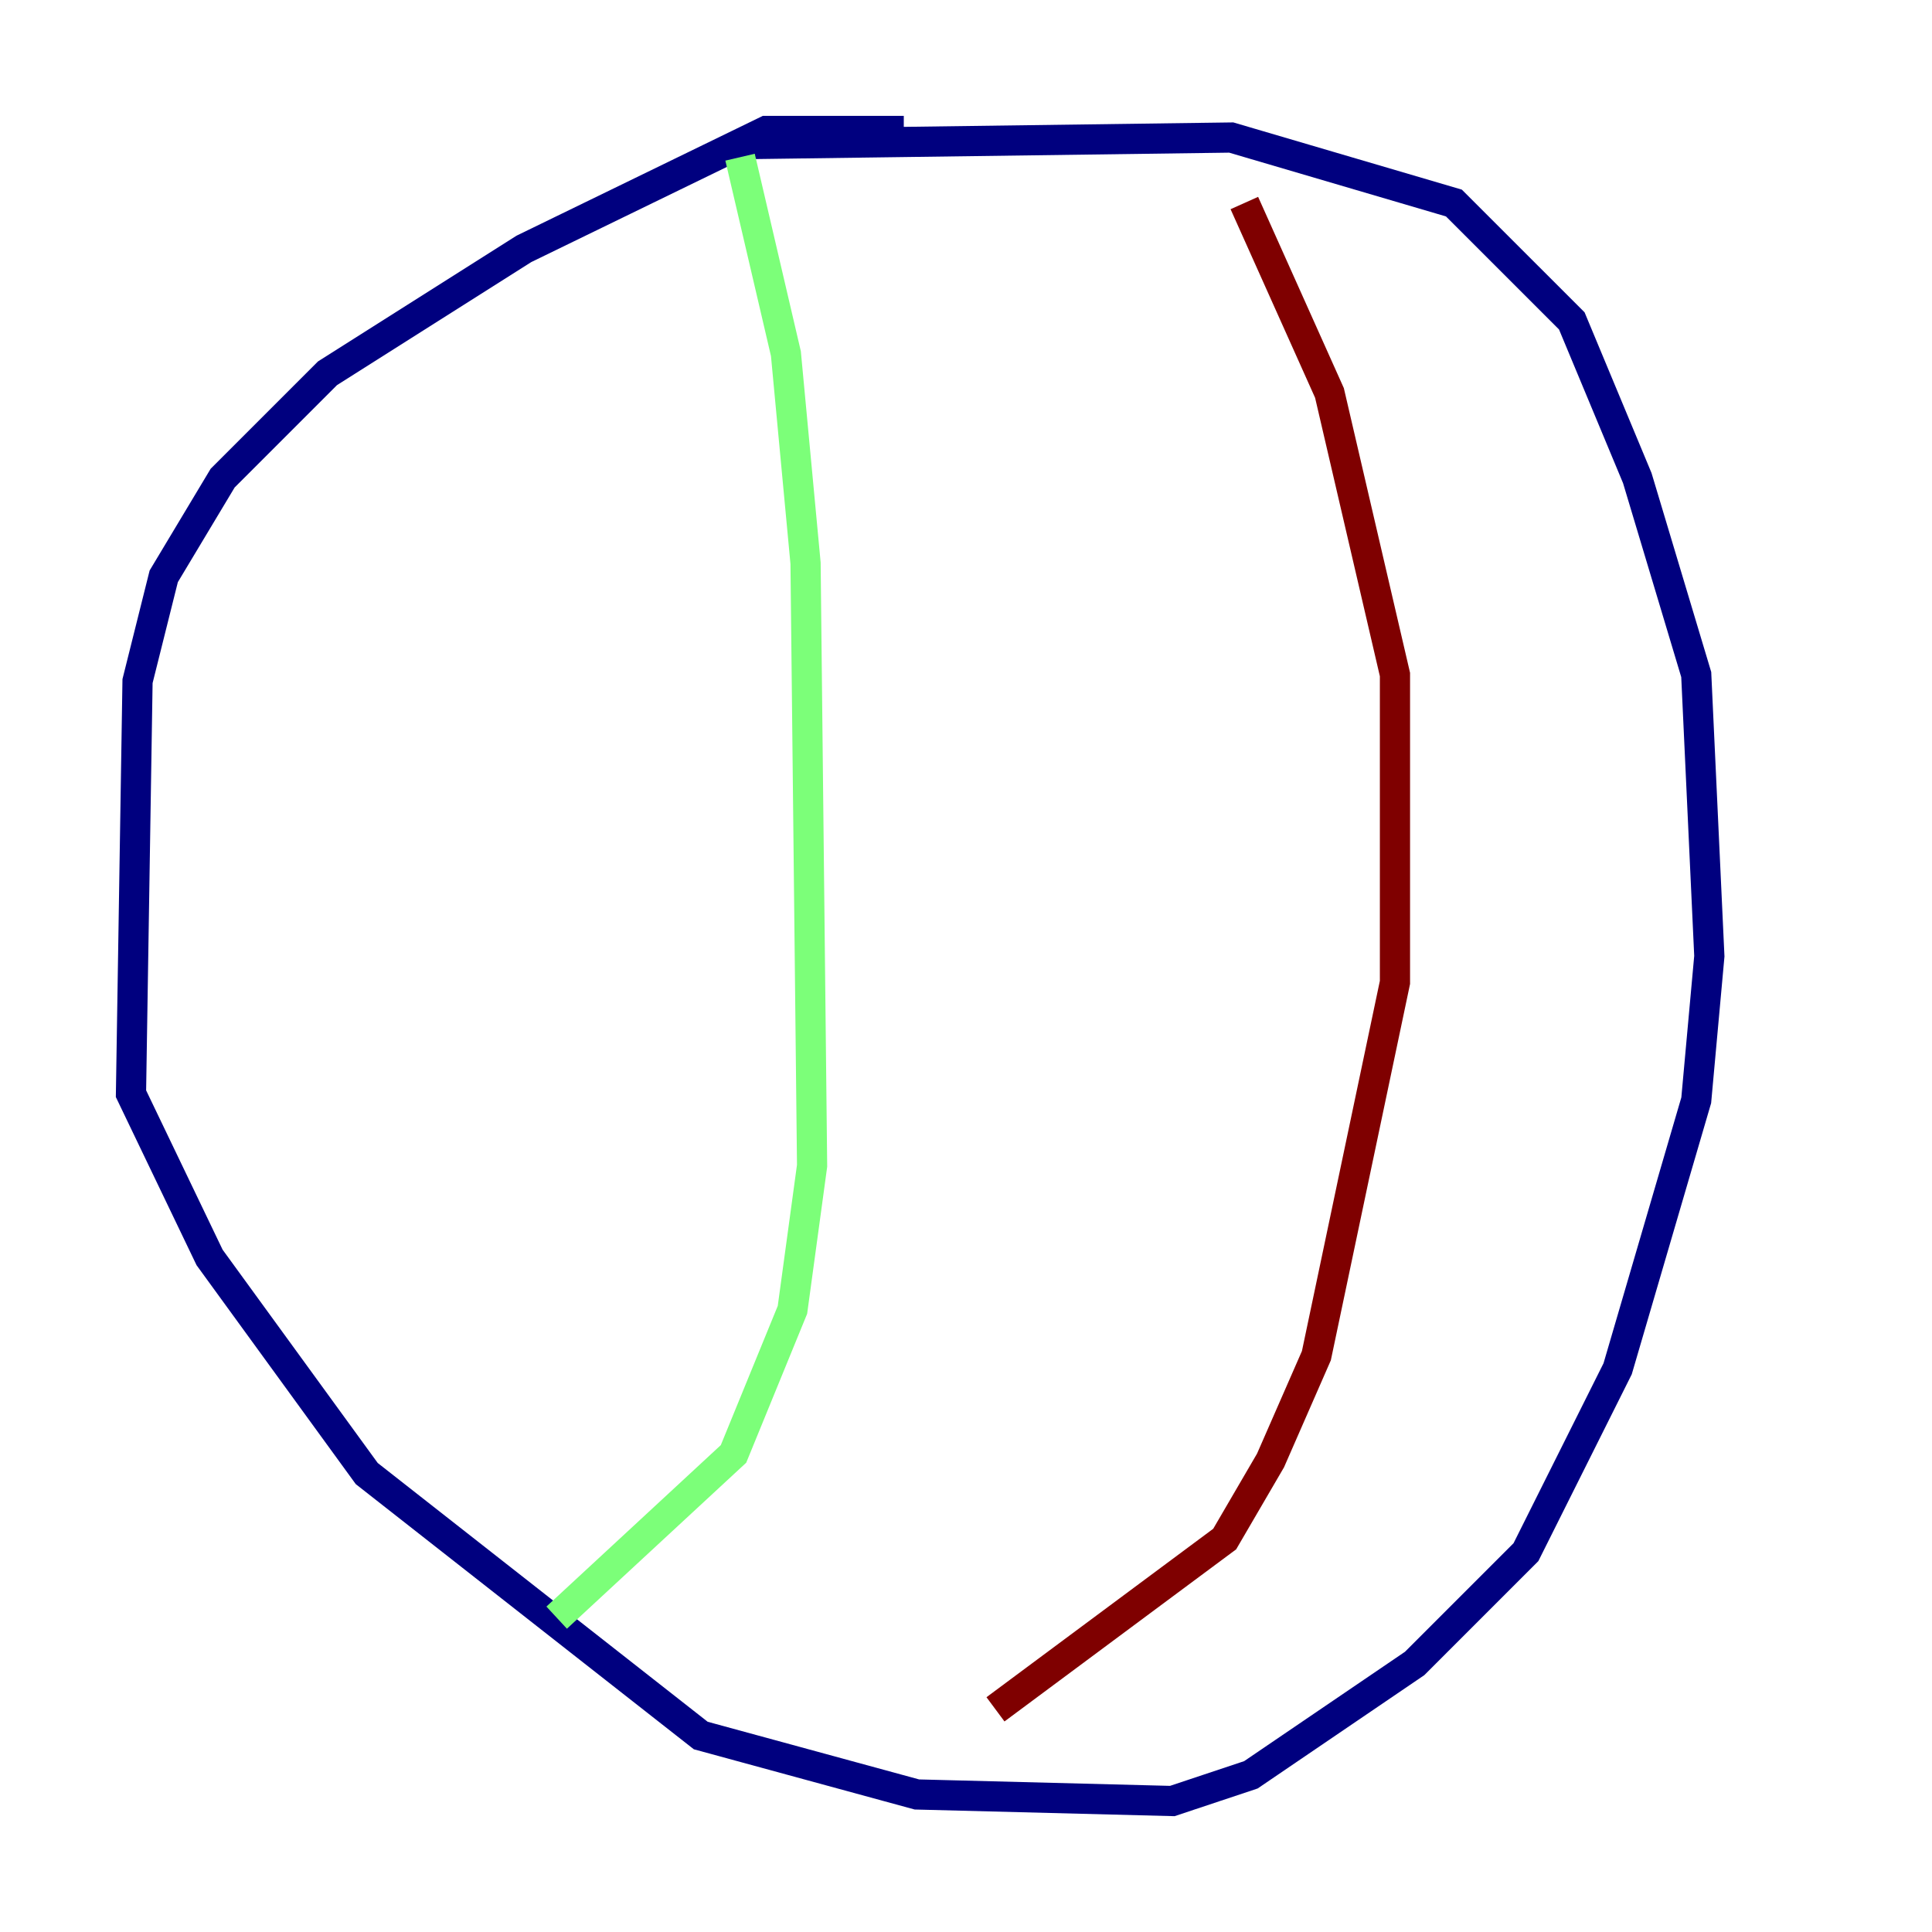 <?xml version="1.0" encoding="utf-8" ?>
<svg baseProfile="tiny" height="128" version="1.2" viewBox="0,0,128,128" width="128" xmlns="http://www.w3.org/2000/svg" xmlns:ev="http://www.w3.org/2001/xml-events" xmlns:xlink="http://www.w3.org/1999/xlink"><defs /><polyline fill="none" points="59.878,8.678 50.766,8.678 34.712,16.488 21.695,24.732 14.752,31.675 10.848,38.183 9.112,45.125 8.678,72.461 13.885,83.308 24.298,97.627 46.427,114.983 60.746,118.888 77.668,119.322 82.875,117.586 93.722,110.21 101.098,102.834 107.173,90.685 112.38,72.895 113.248,63.349 112.38,44.691 108.475,31.675 104.136,21.261 96.325,13.451 81.573,9.112 49.464,9.546" stroke="#00007f" stroke-width="2" /><polyline fill="none" points="49.031,10.414 52.068,23.43 53.37,37.315 53.803,77.234 52.502,86.78 48.597,96.325 36.881,107.173" stroke="#7cff79" stroke-width="2" /><polyline fill="none" points="82.441,13.451 88.081,26.034 92.42,44.691 92.42,65.085 87.214,89.817 84.176,96.759 81.139,101.966 65.953,113.248" stroke="#7f0000" stroke-width="2" /></svg>